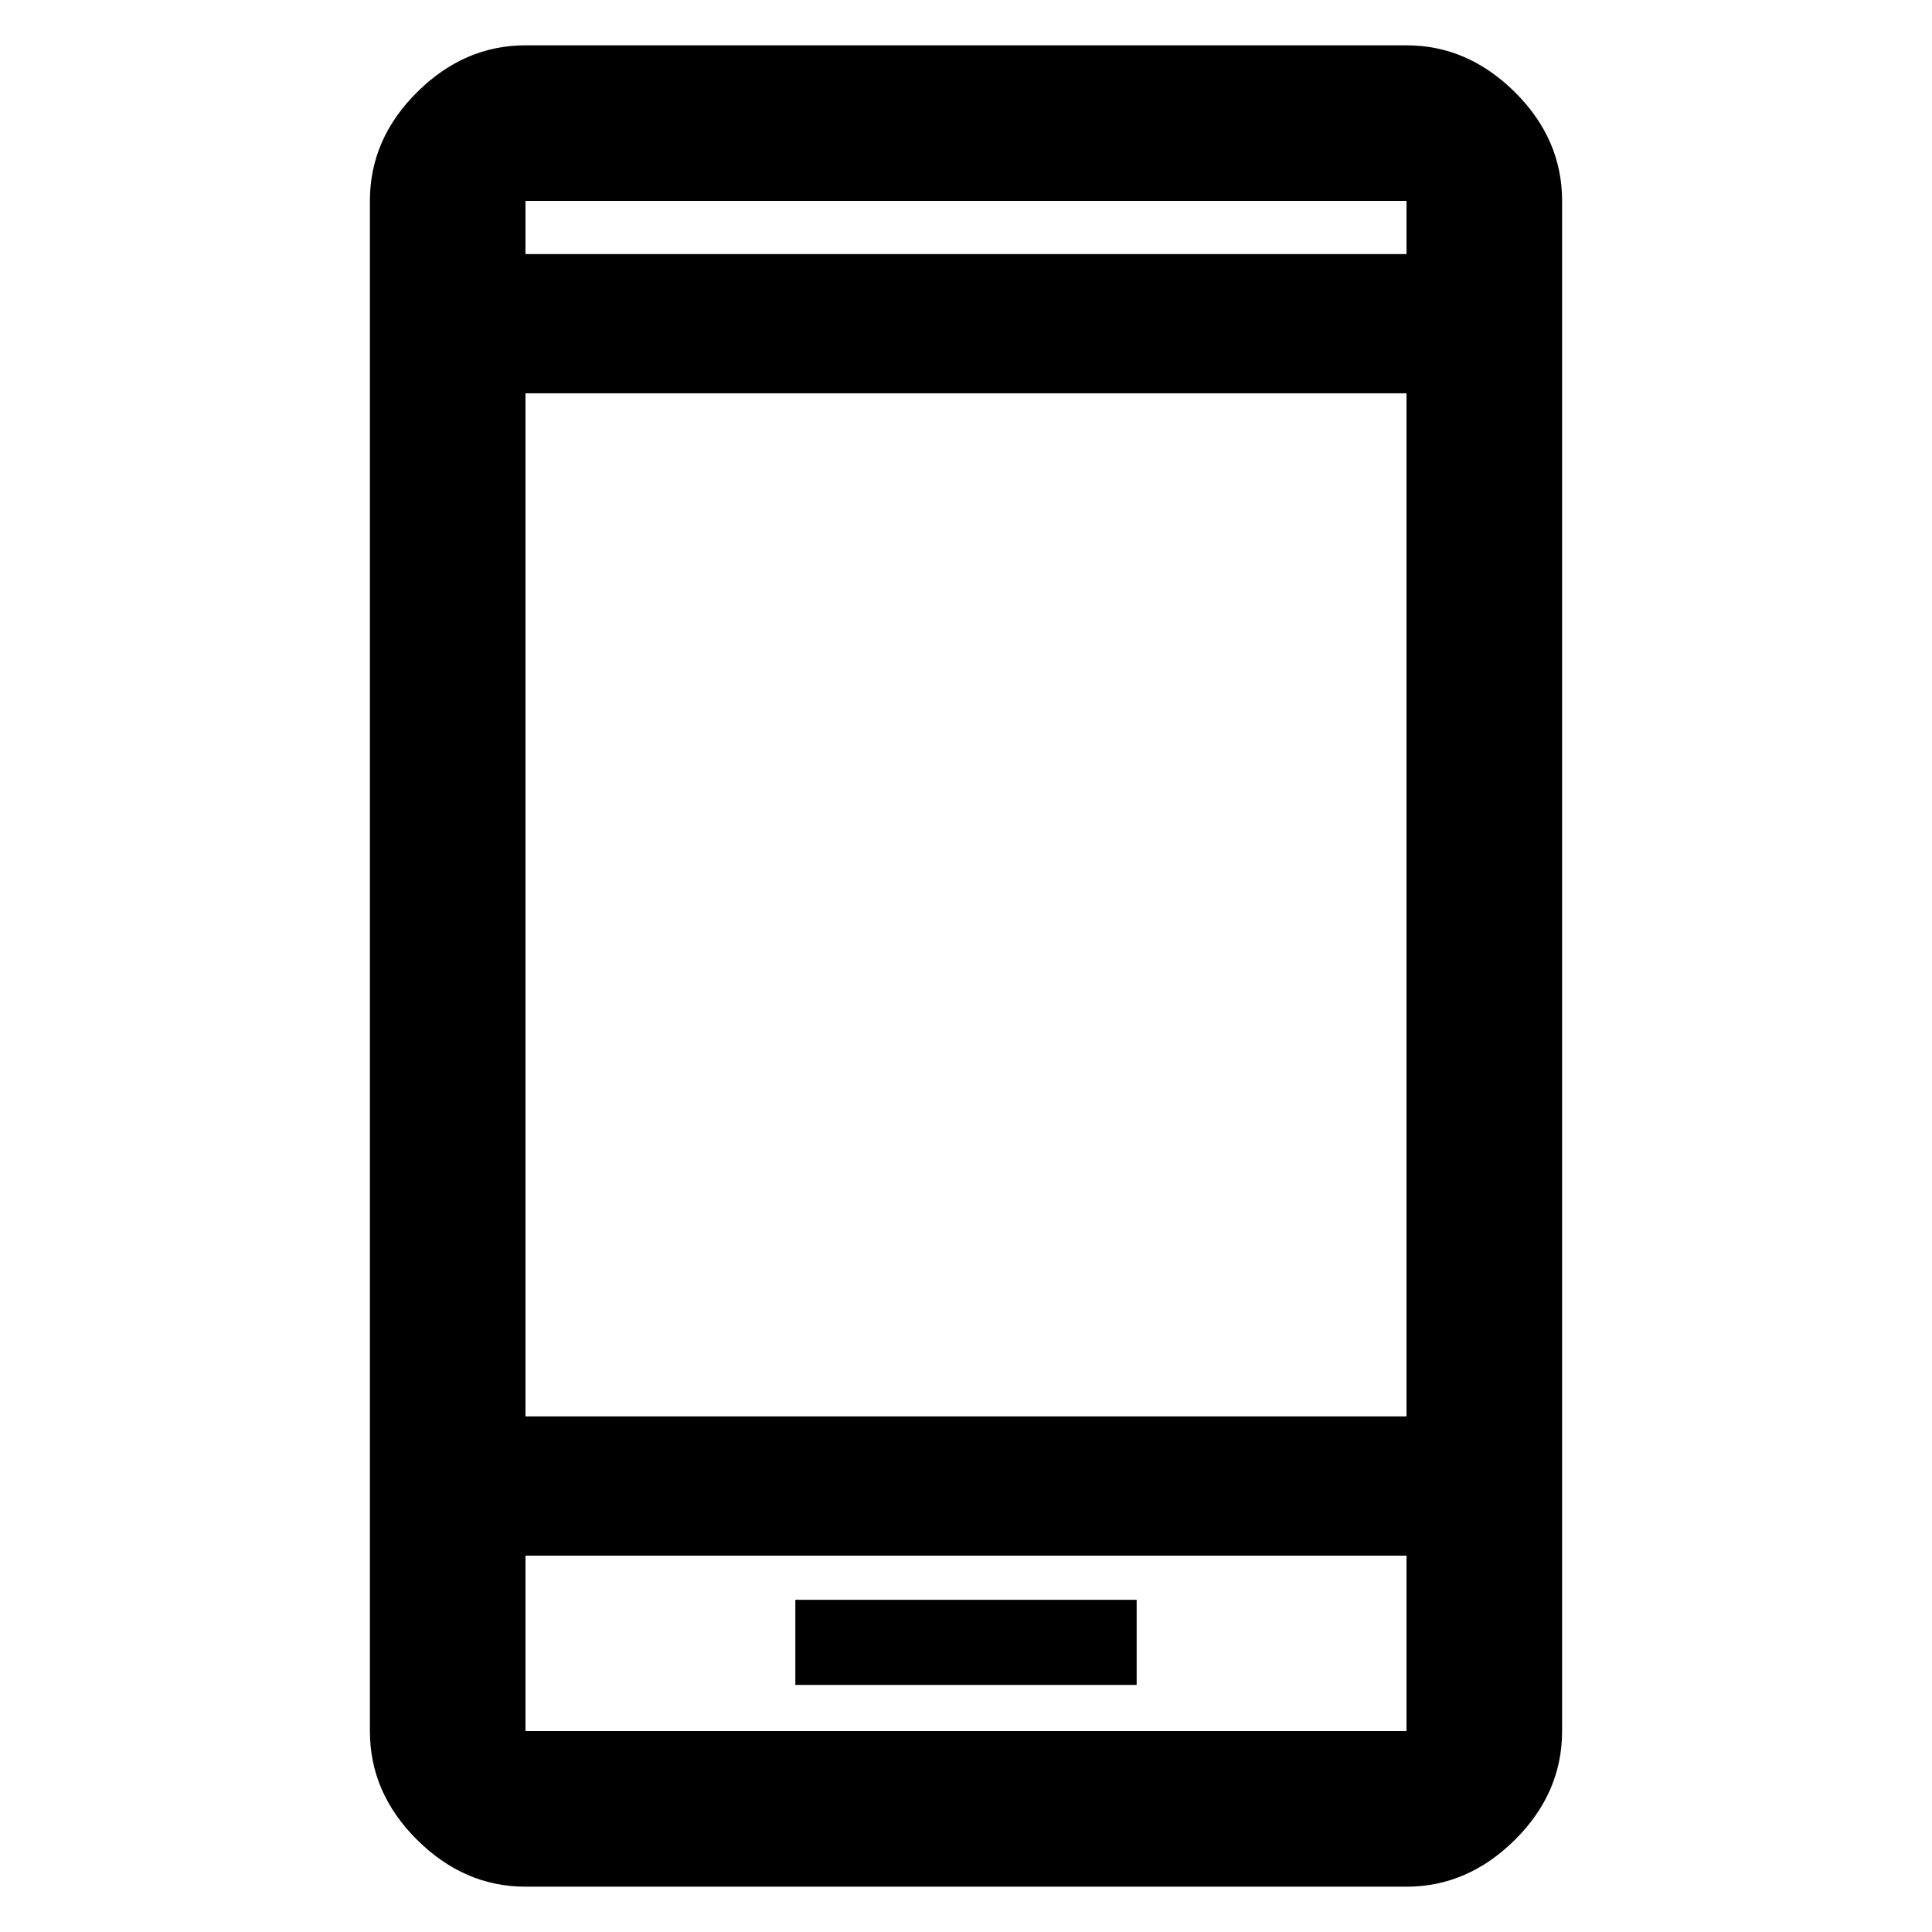 <svg xmlns="http://www.w3.org/2000/svg" height="48" viewBox="0 -960 960 960" width="48"><path d="M395.2-122.78h169.6v-42.29H395.2v42.29ZM261.11-22.52q-30.41 0-53.86-23.28T183.8-99.83v-760.34q0-30.75 23.45-54.03t53.86-23.28h437.78q30.41 0 53.86 23.28t23.45 54.03v760.34q0 30.75-23.45 54.03t-53.86 23.28H261.11Zm0-164.5v87.19h437.78v-87.19H261.11Zm0-69.18h437.78v-508.37H261.11v508.37Zm0-577.54h437.78v-26.43H261.11v26.43Zm0 646.72v87.19-87.19Zm0-646.72v-26.43 26.43Z"/></svg>